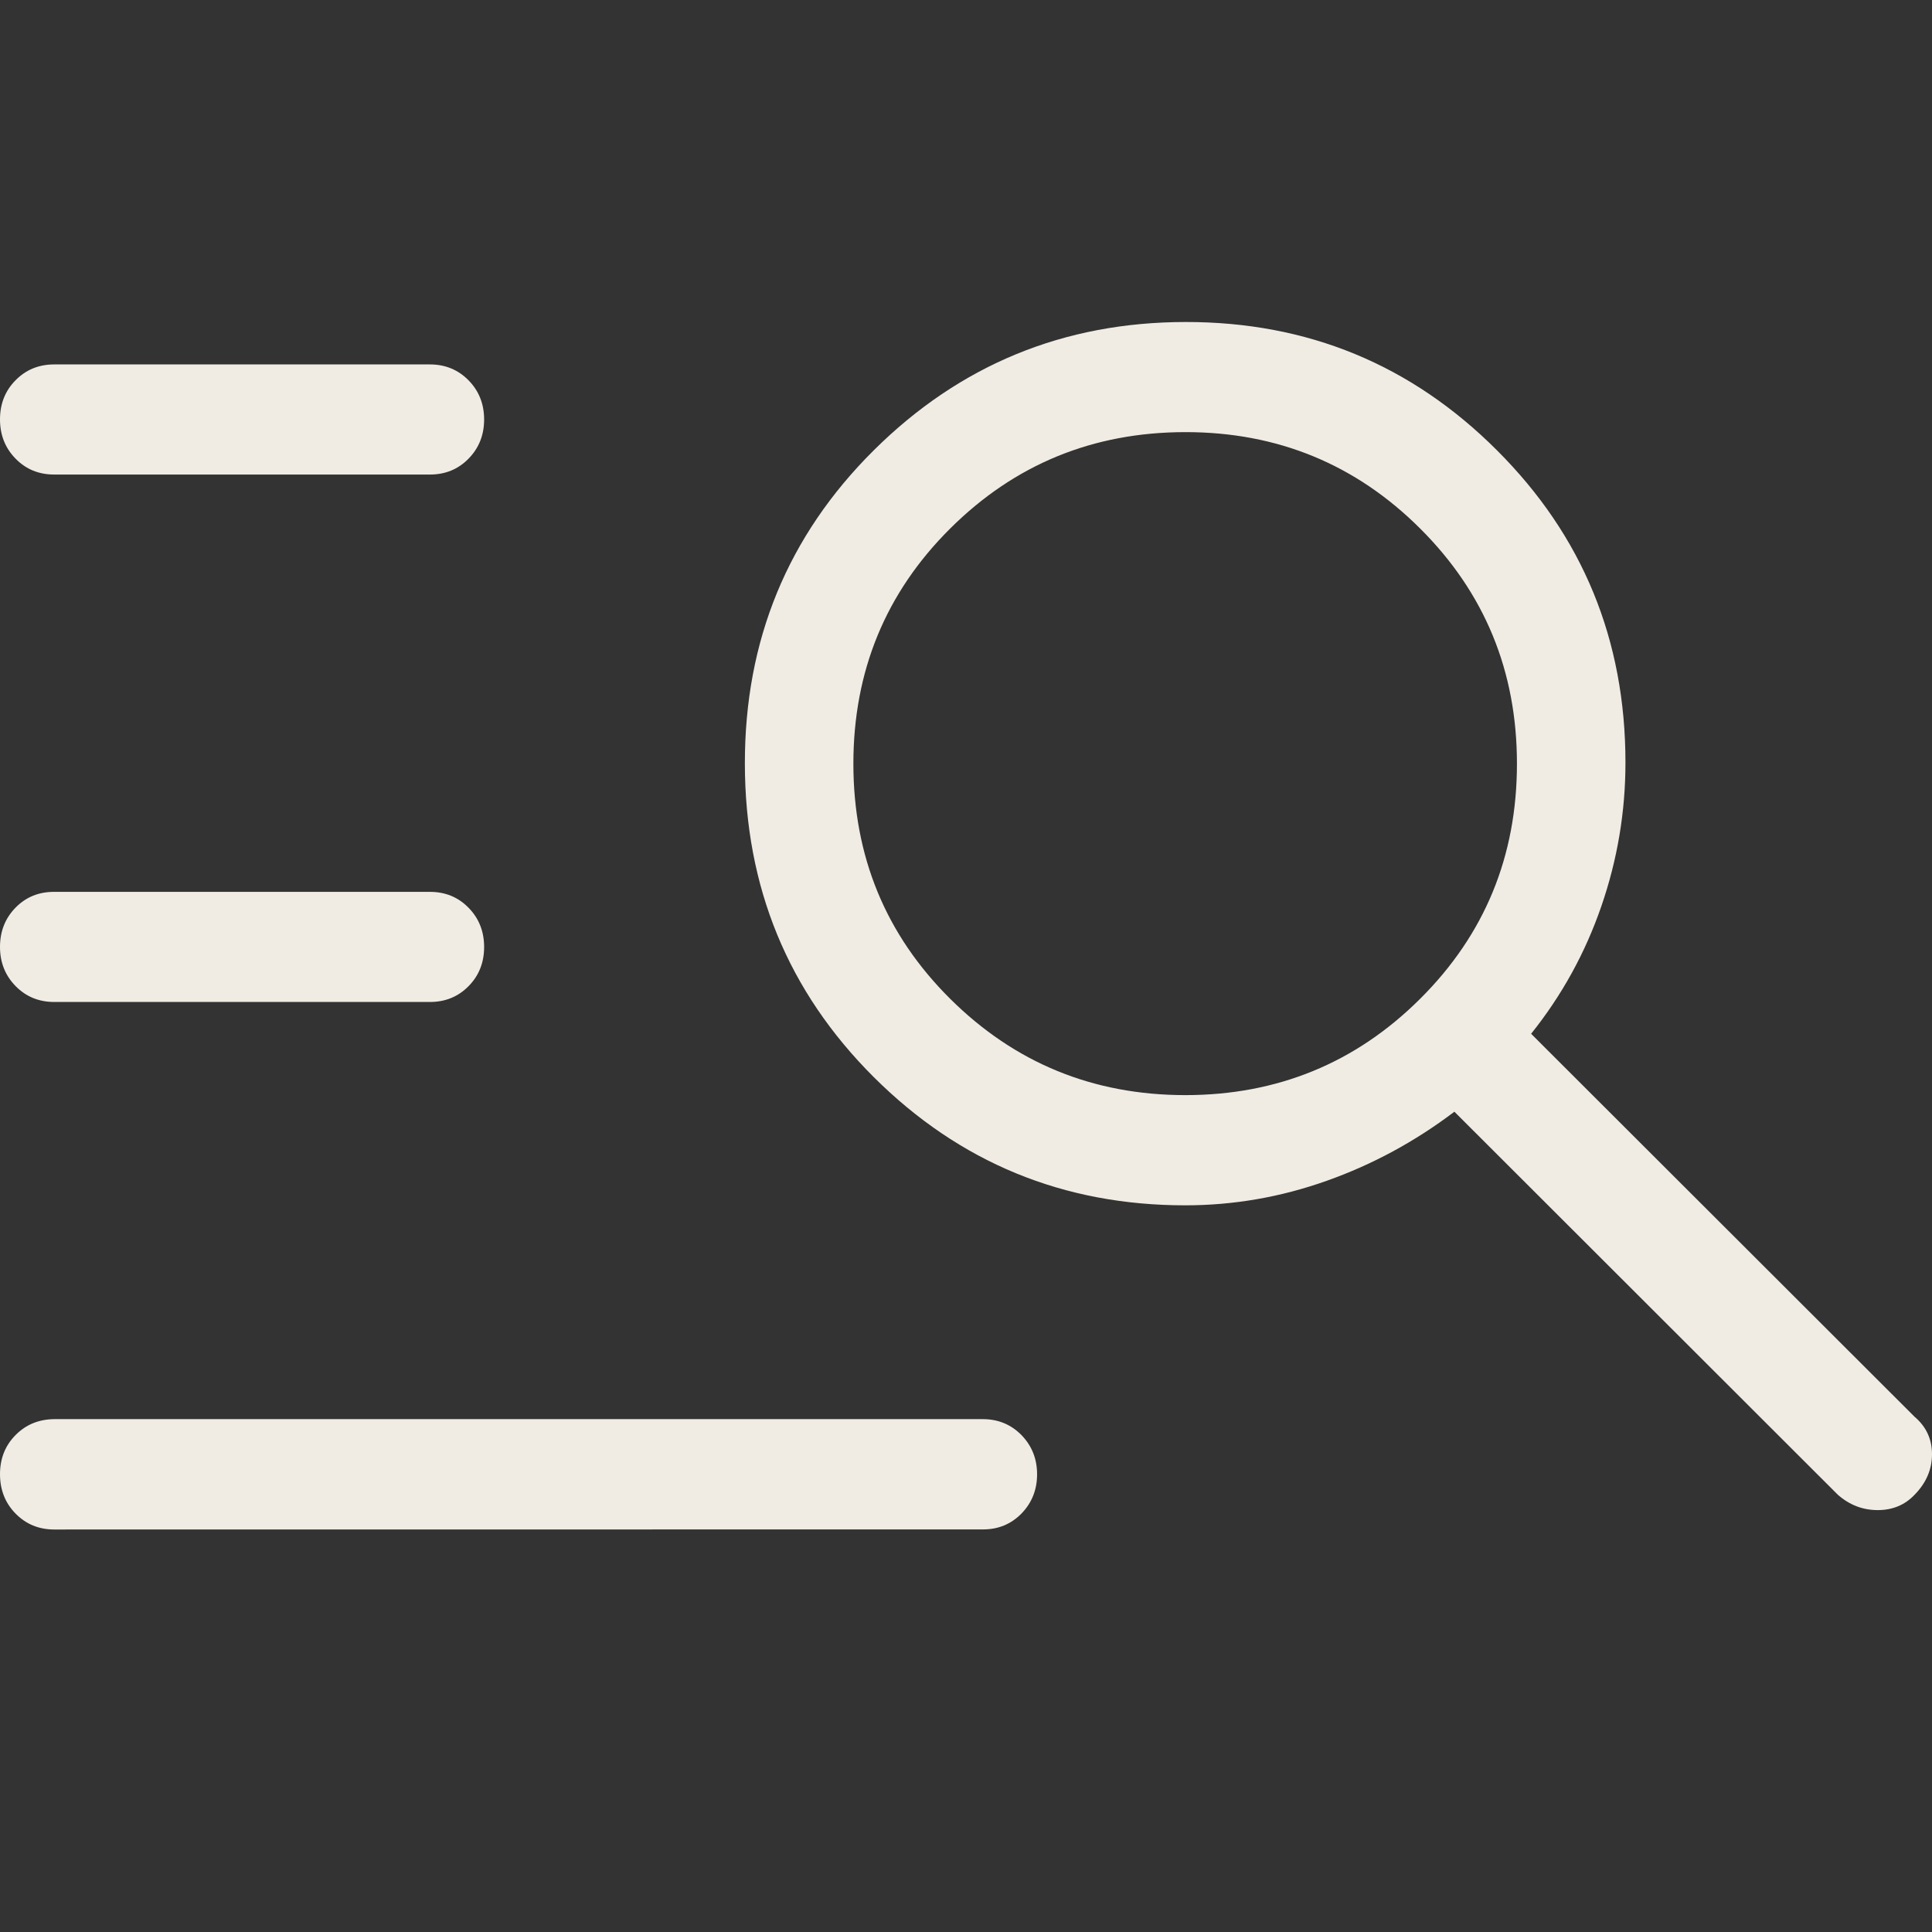 <svg width="24" height="24" viewBox="0 0 24 24" fill="none" xmlns="http://www.w3.org/2000/svg">
<rect x="0" y="0" width="24" height="24" fill="#333333" stroke="none"/>
<path d="M0.674 19C0.483 19 0.323 18.934 0.194 18.803C0.065 18.672 0 18.508 0 18.313C0 18.118 0.065 17.956 0.194 17.826C0.323 17.696 0.483 17.631 0.674 17.629H12.209C12.399 17.629 12.559 17.695 12.689 17.827C12.818 17.96 12.883 18.122 12.883 18.314C12.883 18.507 12.818 18.669 12.689 18.802C12.559 18.934 12.399 19 12.209 18.999L0.674 19ZM0.674 12.447C0.483 12.447 0.323 12.381 0.194 12.25C0.065 12.118 0 11.956 0 11.763C0 11.568 0.065 11.406 0.194 11.274C0.323 11.143 0.483 11.078 0.674 11.079H5.34C5.531 11.079 5.691 11.144 5.82 11.276C5.949 11.407 6.014 11.57 6.014 11.764C6.014 11.958 5.949 12.121 5.82 12.251C5.691 12.382 5.531 12.447 5.34 12.447H0.674ZM0.674 5.895C0.483 5.895 0.323 5.83 0.194 5.698C0.065 5.567 0 5.404 0 5.21C0 5.015 0.065 4.853 0.194 4.723C0.323 4.592 0.483 4.527 0.674 4.527H5.34C5.531 4.527 5.691 4.593 5.82 4.724C5.949 4.855 6.014 5.018 6.014 5.211C6.014 5.404 5.949 5.567 5.82 5.698C5.691 5.83 5.531 5.895 5.34 5.895H0.674ZM14.723 14.973C13.21 14.973 11.92 14.442 10.854 13.38C9.789 12.318 9.255 11.021 9.253 9.487C9.251 7.954 9.785 6.656 10.854 5.594C11.924 4.532 13.215 4.001 14.729 4C16.244 3.999 17.532 4.53 18.596 5.594C19.66 6.656 20.192 7.949 20.192 9.473C20.192 10.082 20.093 10.676 19.893 11.256C19.693 11.837 19.402 12.365 19.02 12.842L23.784 17.6C23.928 17.722 24 17.878 24 18.065C24 18.253 23.928 18.421 23.784 18.568C23.664 18.695 23.511 18.759 23.326 18.759C23.139 18.759 22.974 18.695 22.83 18.568L18.067 13.81C17.579 14.18 17.049 14.467 16.479 14.669C15.907 14.872 15.322 14.973 14.723 14.973ZM14.723 13.604C15.867 13.604 16.841 13.205 17.642 12.407C18.444 11.609 18.844 10.636 18.844 9.487C18.844 8.339 18.444 7.365 17.642 6.566C16.841 5.767 15.867 5.367 14.723 5.368C13.578 5.369 12.605 5.768 11.803 6.566C11.002 7.363 10.601 8.337 10.601 9.487C10.601 10.637 11.002 11.611 11.803 12.407C12.605 13.204 13.578 13.603 14.723 13.604Z" fill="#F0ECE3"/>
</svg>
